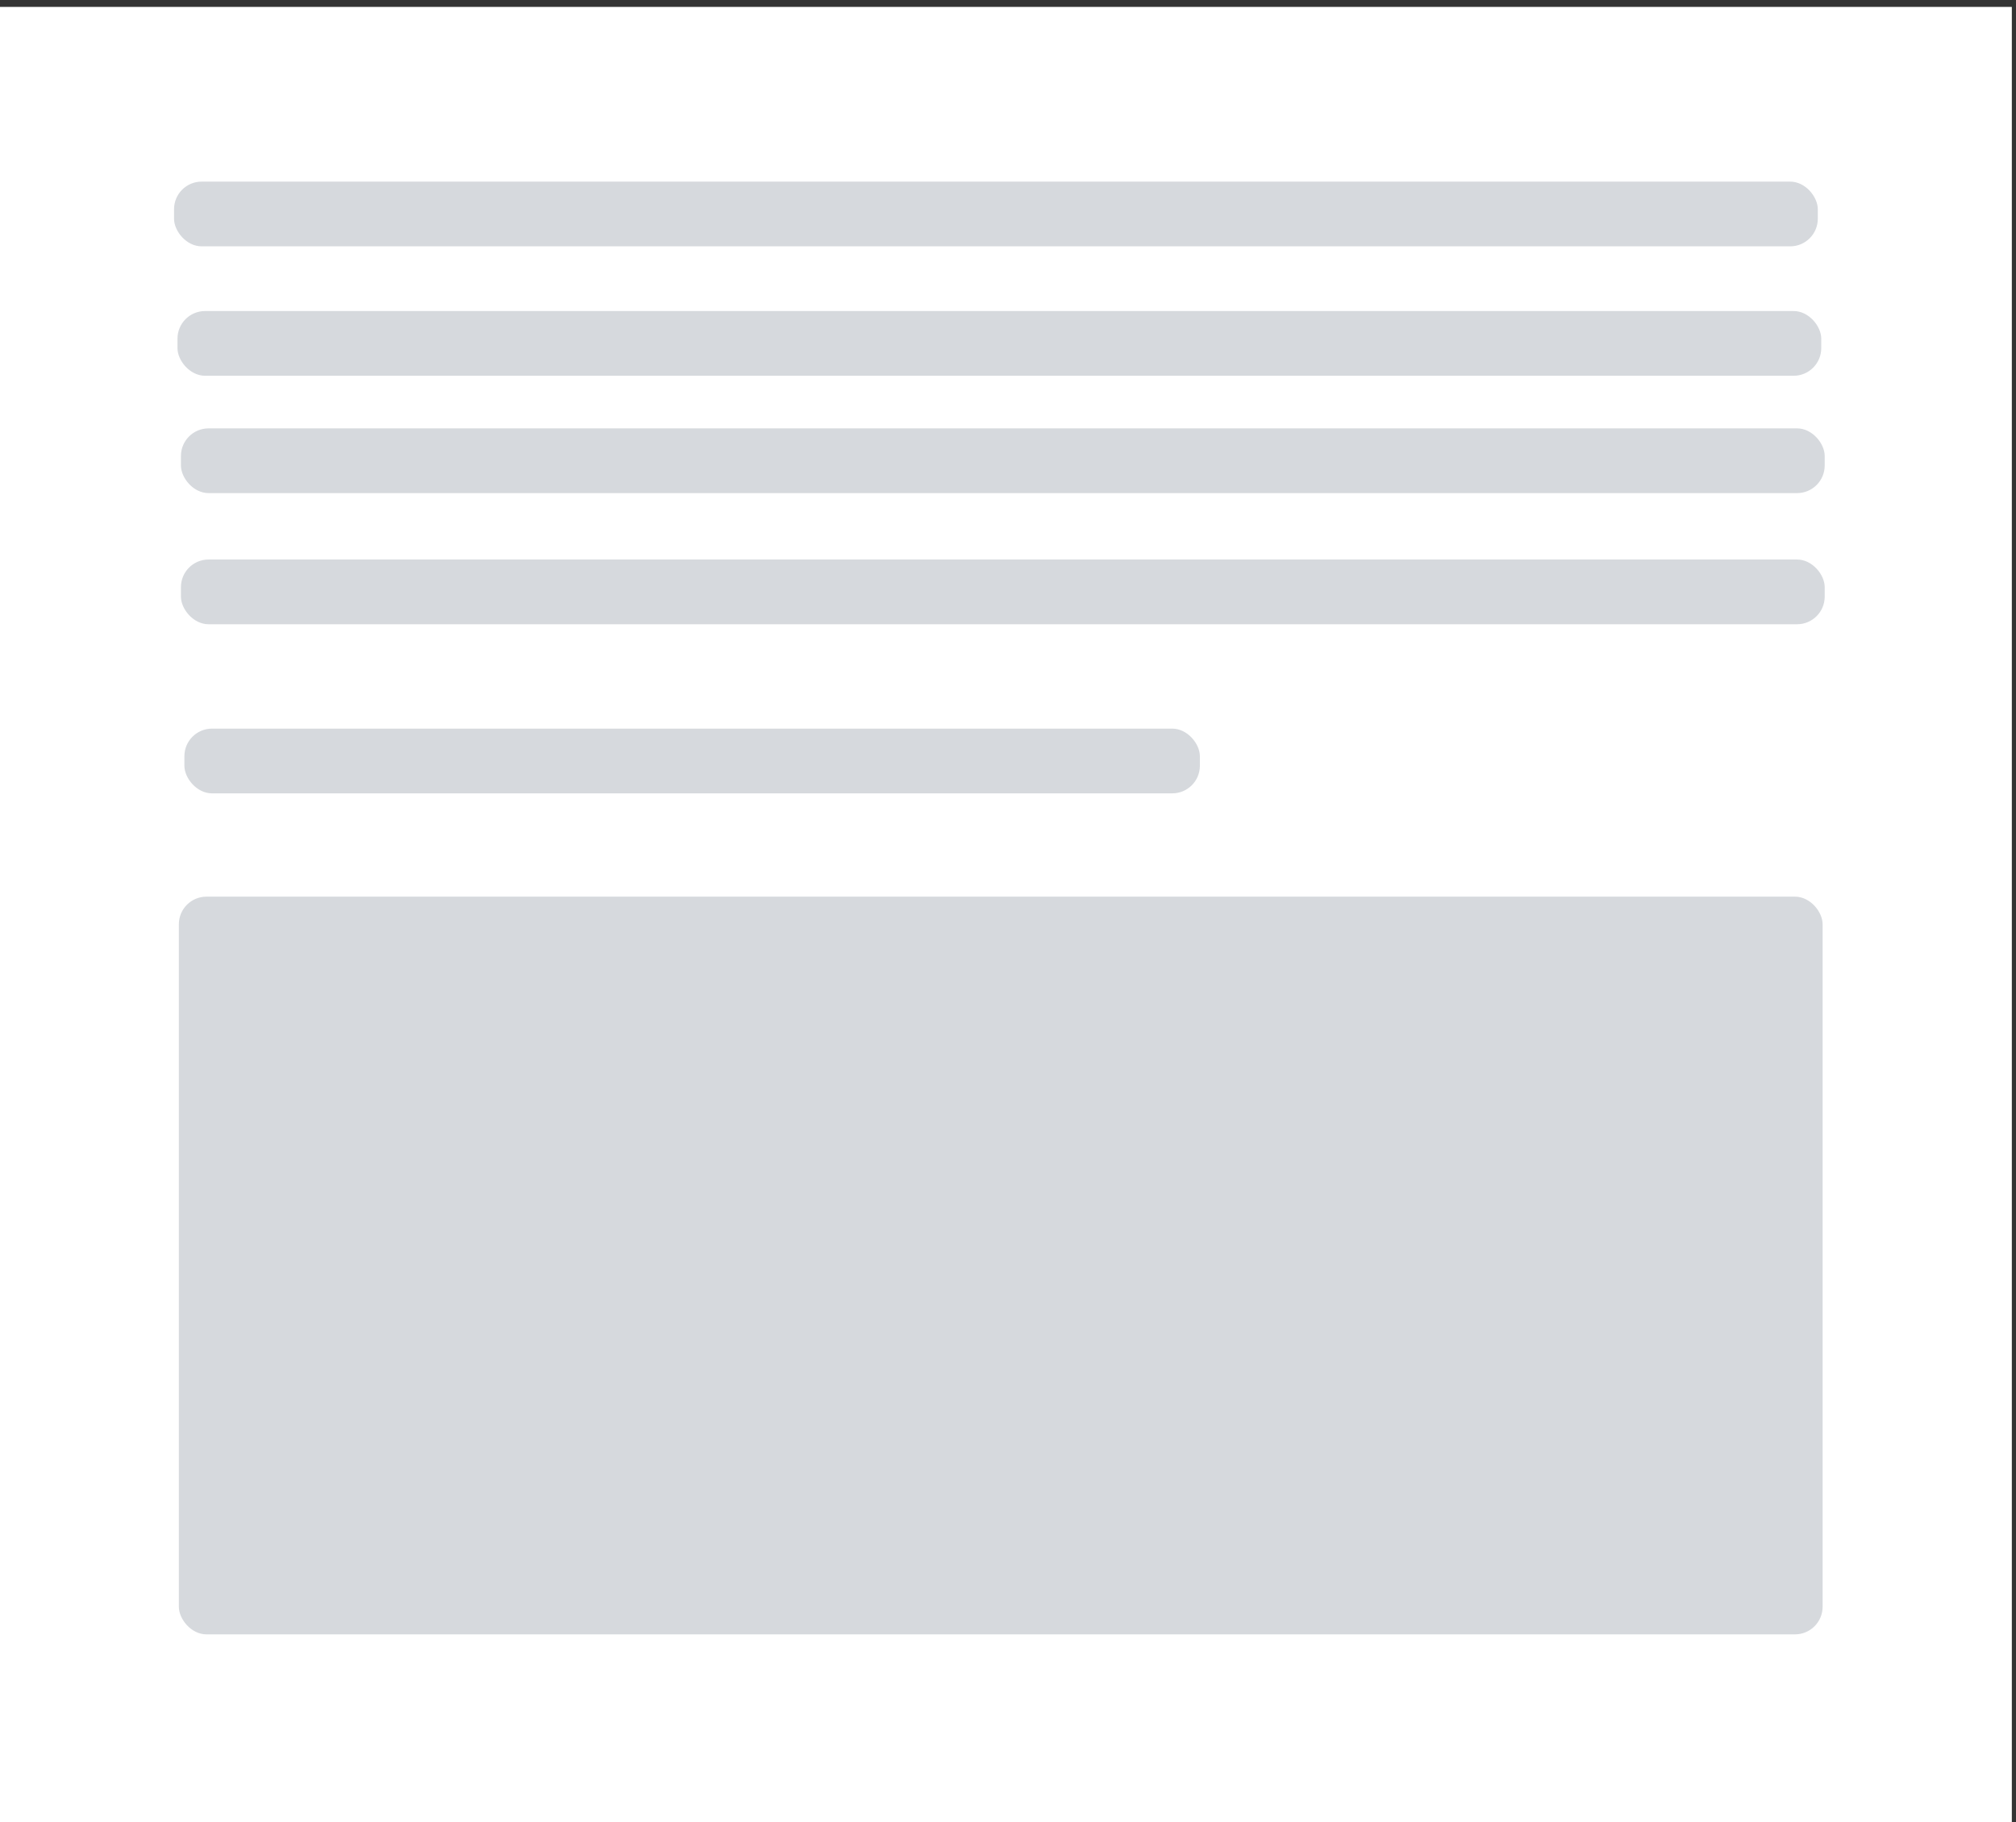 <?xml version="1.0"?>
<svg width="146" height="132" xmlns="http://www.w3.org/2000/svg" xmlns:svg="http://www.w3.org/2000/svg">
 <rect width="100%" height="100%" fill="#333333" stroke="none"/>
 <g class="layer">
  <title>Layer 1</title>
  <g fill="none" id="svg_1">
   <path d="m0,0.5l145.698,0l0,132l-145.698,0l0,-132z" fill="#fff" id="Rectangle-Copy-58"/>
   <rect fill="#d6d9dd" height="53.439" id="svg_2" rx="2" width="119.042" x="12.953" y="64.953"/>
   <g id="svg_8">
    <rect fill="#d6d9dd" height="4.689" id="svg_3" rx="2" width="119.042" x="12.604" y="13.156"/>
    <rect fill="#d6d9dd" height="4.689" id="svg_4" rx="2" width="119.042" x="12.854" y="22.531"/>
    <rect fill="#d6d9dd" height="4.689" id="svg_5" rx="2" width="119.042" x="13.104" y="31.031"/>
    <rect fill="#d6d9dd" height="4.689" id="svg_6" rx="2" width="119.042" x="13.104" y="40.531"/>
    <rect fill="#d6d9dd" height="4.689" id="svg_7" rx="2" width="73.542" x="13.354" y="52.781"/>
   </g>
  </g>
 </g>
</svg>
